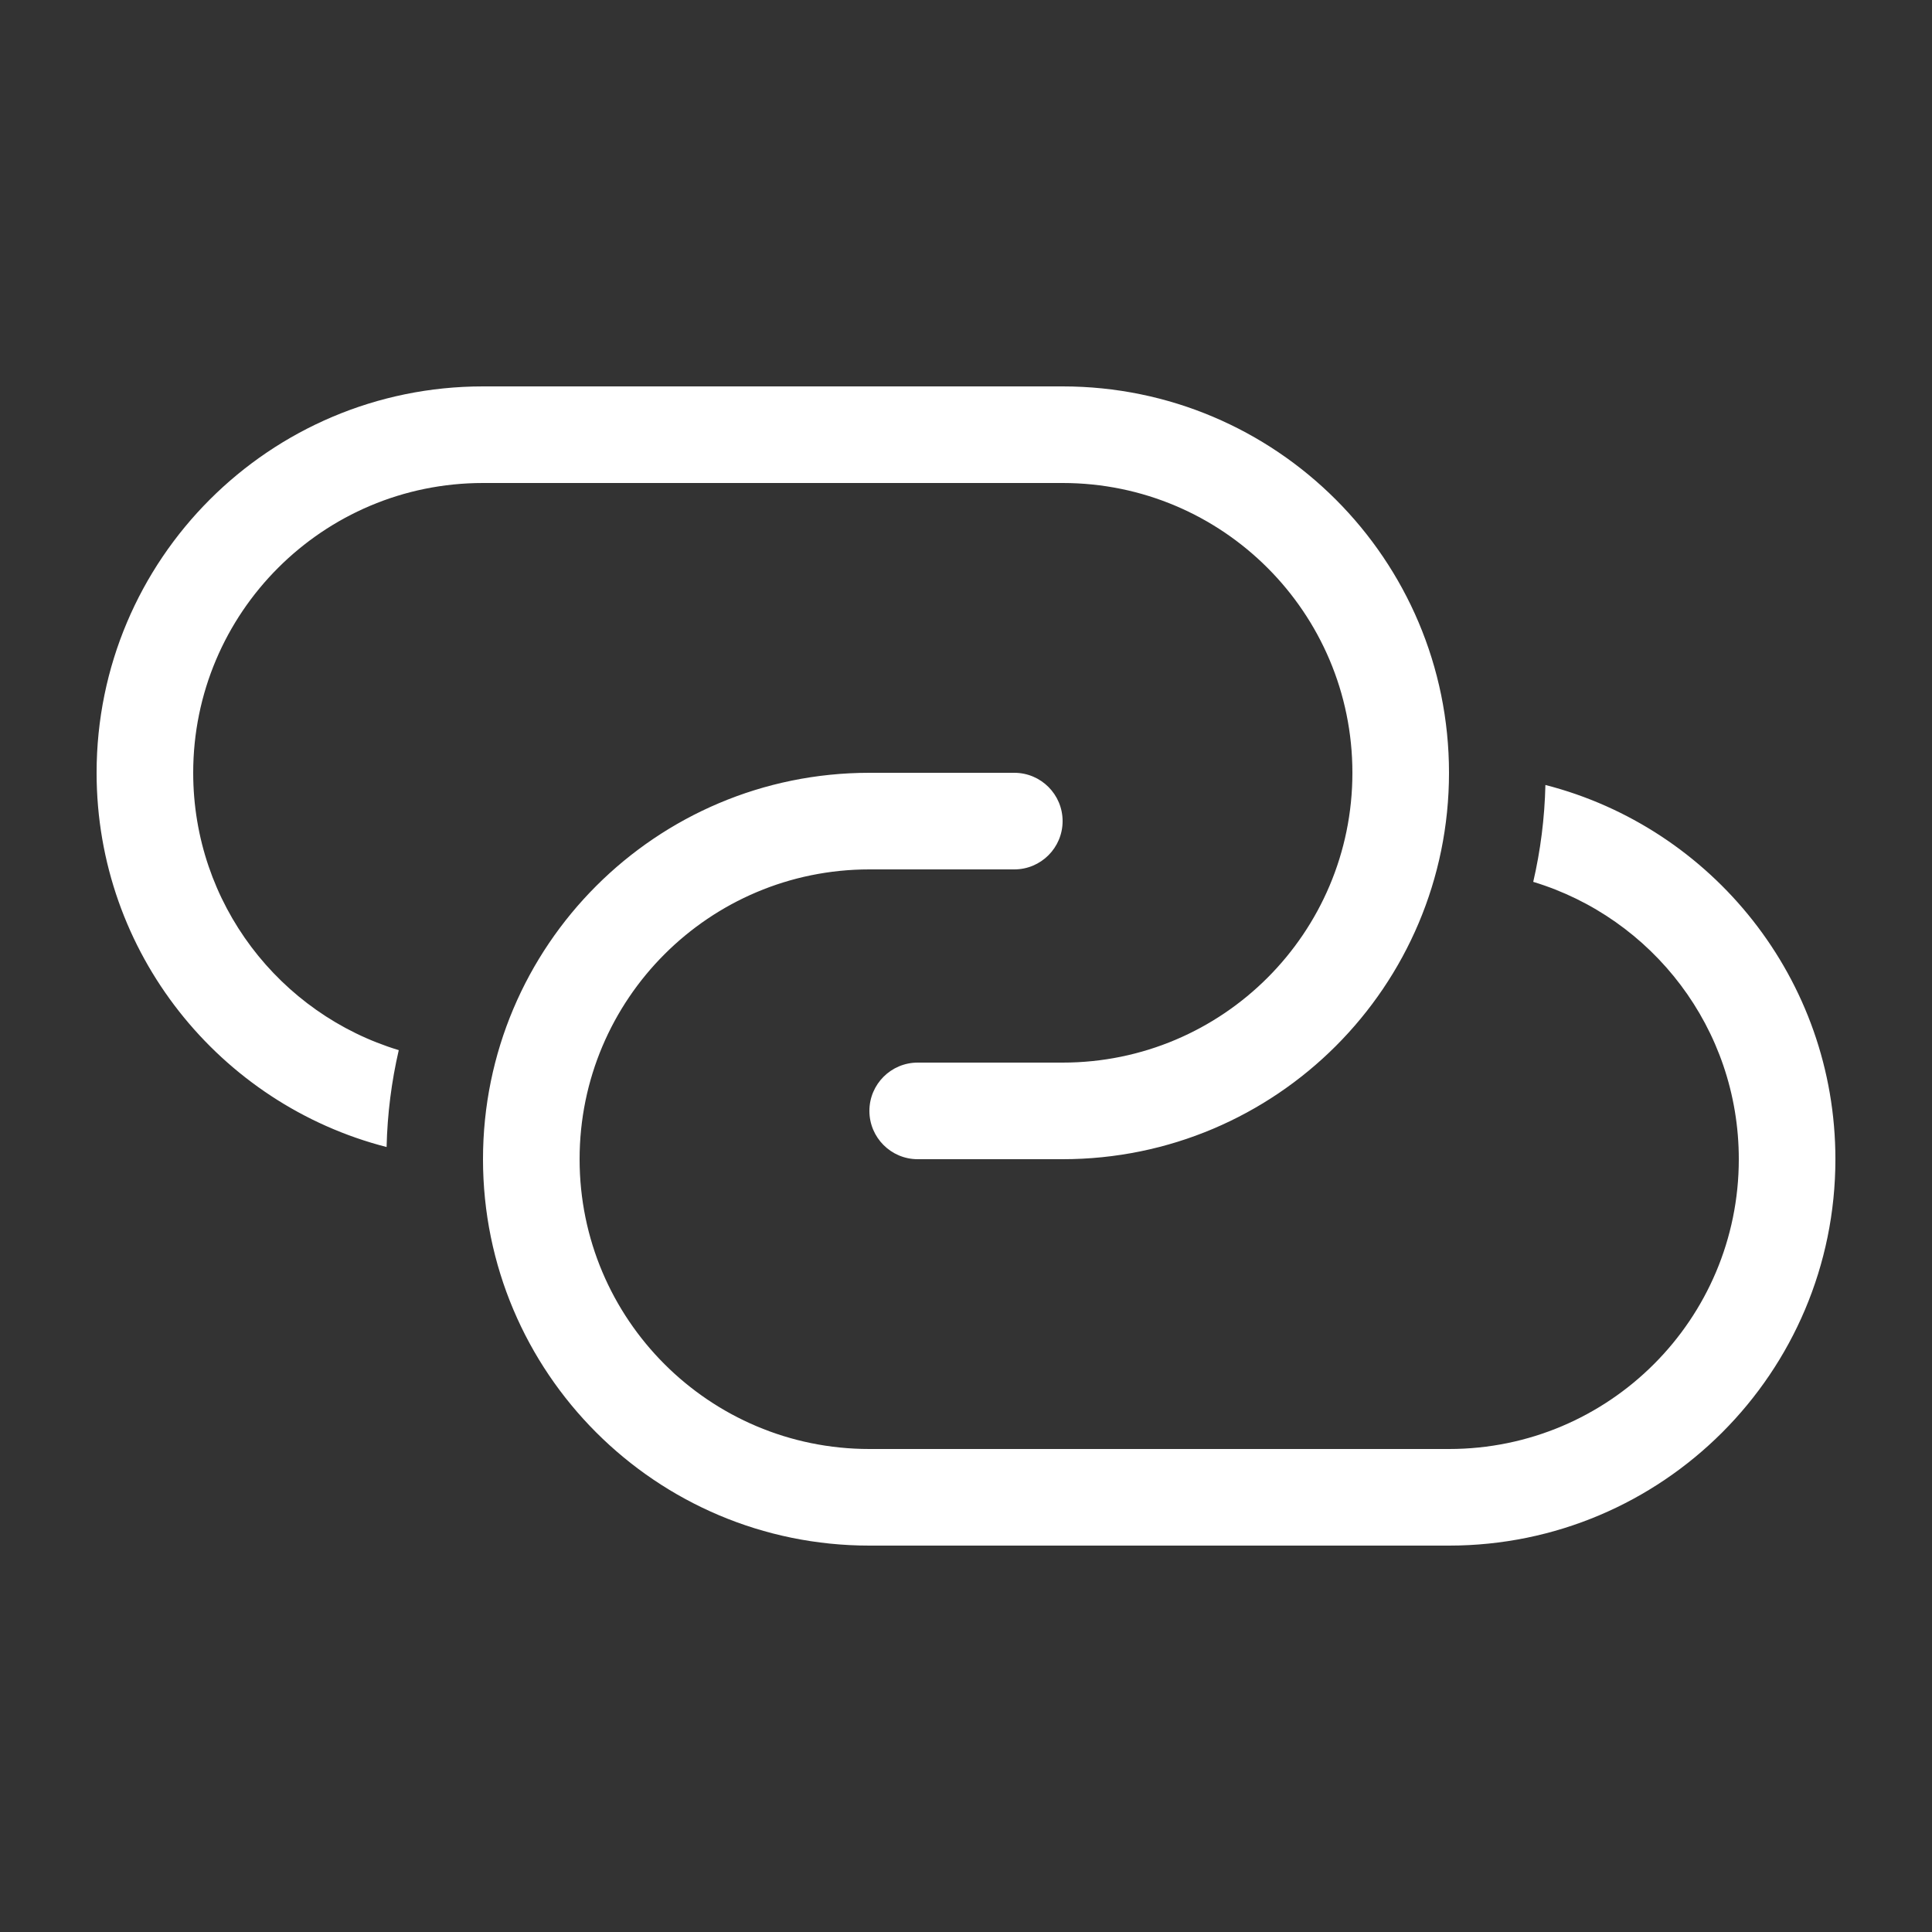 <svg width="20" height="20" viewBox="0 0 20 20" fill="none" xmlns="http://www.w3.org/2000/svg">
<rect x="0" y="0" width="20" height="20" fill="#333333" stroke="none"/>
<path d="M1 8C1 5.791 2.791 4 5 4H11C13.209 4 15 5.791 15 8C15 10.209 13.209 12 11 12H9.5C9.224 12 9 11.776 9 11.5C9 11.224 9.224 11 9.5 11H11C12.657 11 14 9.657 14 8C14 6.343 12.657 5 11 5H5C3.343 5 2 6.343 2 8C2 9.354 2.896 10.498 4.128 10.871C4.053 11.195 4.01 11.53 4.002 11.874C2.276 11.431 1 9.864 1 8ZM18 12C18 10.646 17.104 9.502 15.872 9.129C15.947 8.805 15.99 8.47 15.998 8.126C17.724 8.569 19 10.136 19 12C19 14.209 17.209 16 15 16H9C6.791 16 5 14.209 5 12C5 9.791 6.791 8 9 8H10.5C10.776 8 11 8.224 11 8.5C11 8.776 10.776 9 10.5 9H9C7.343 9 6 10.343 6 12C6 13.657 7.343 15 9 15H15C16.657 15 18 13.657 18 12Z" fill="#ffffff"/>
</svg>
